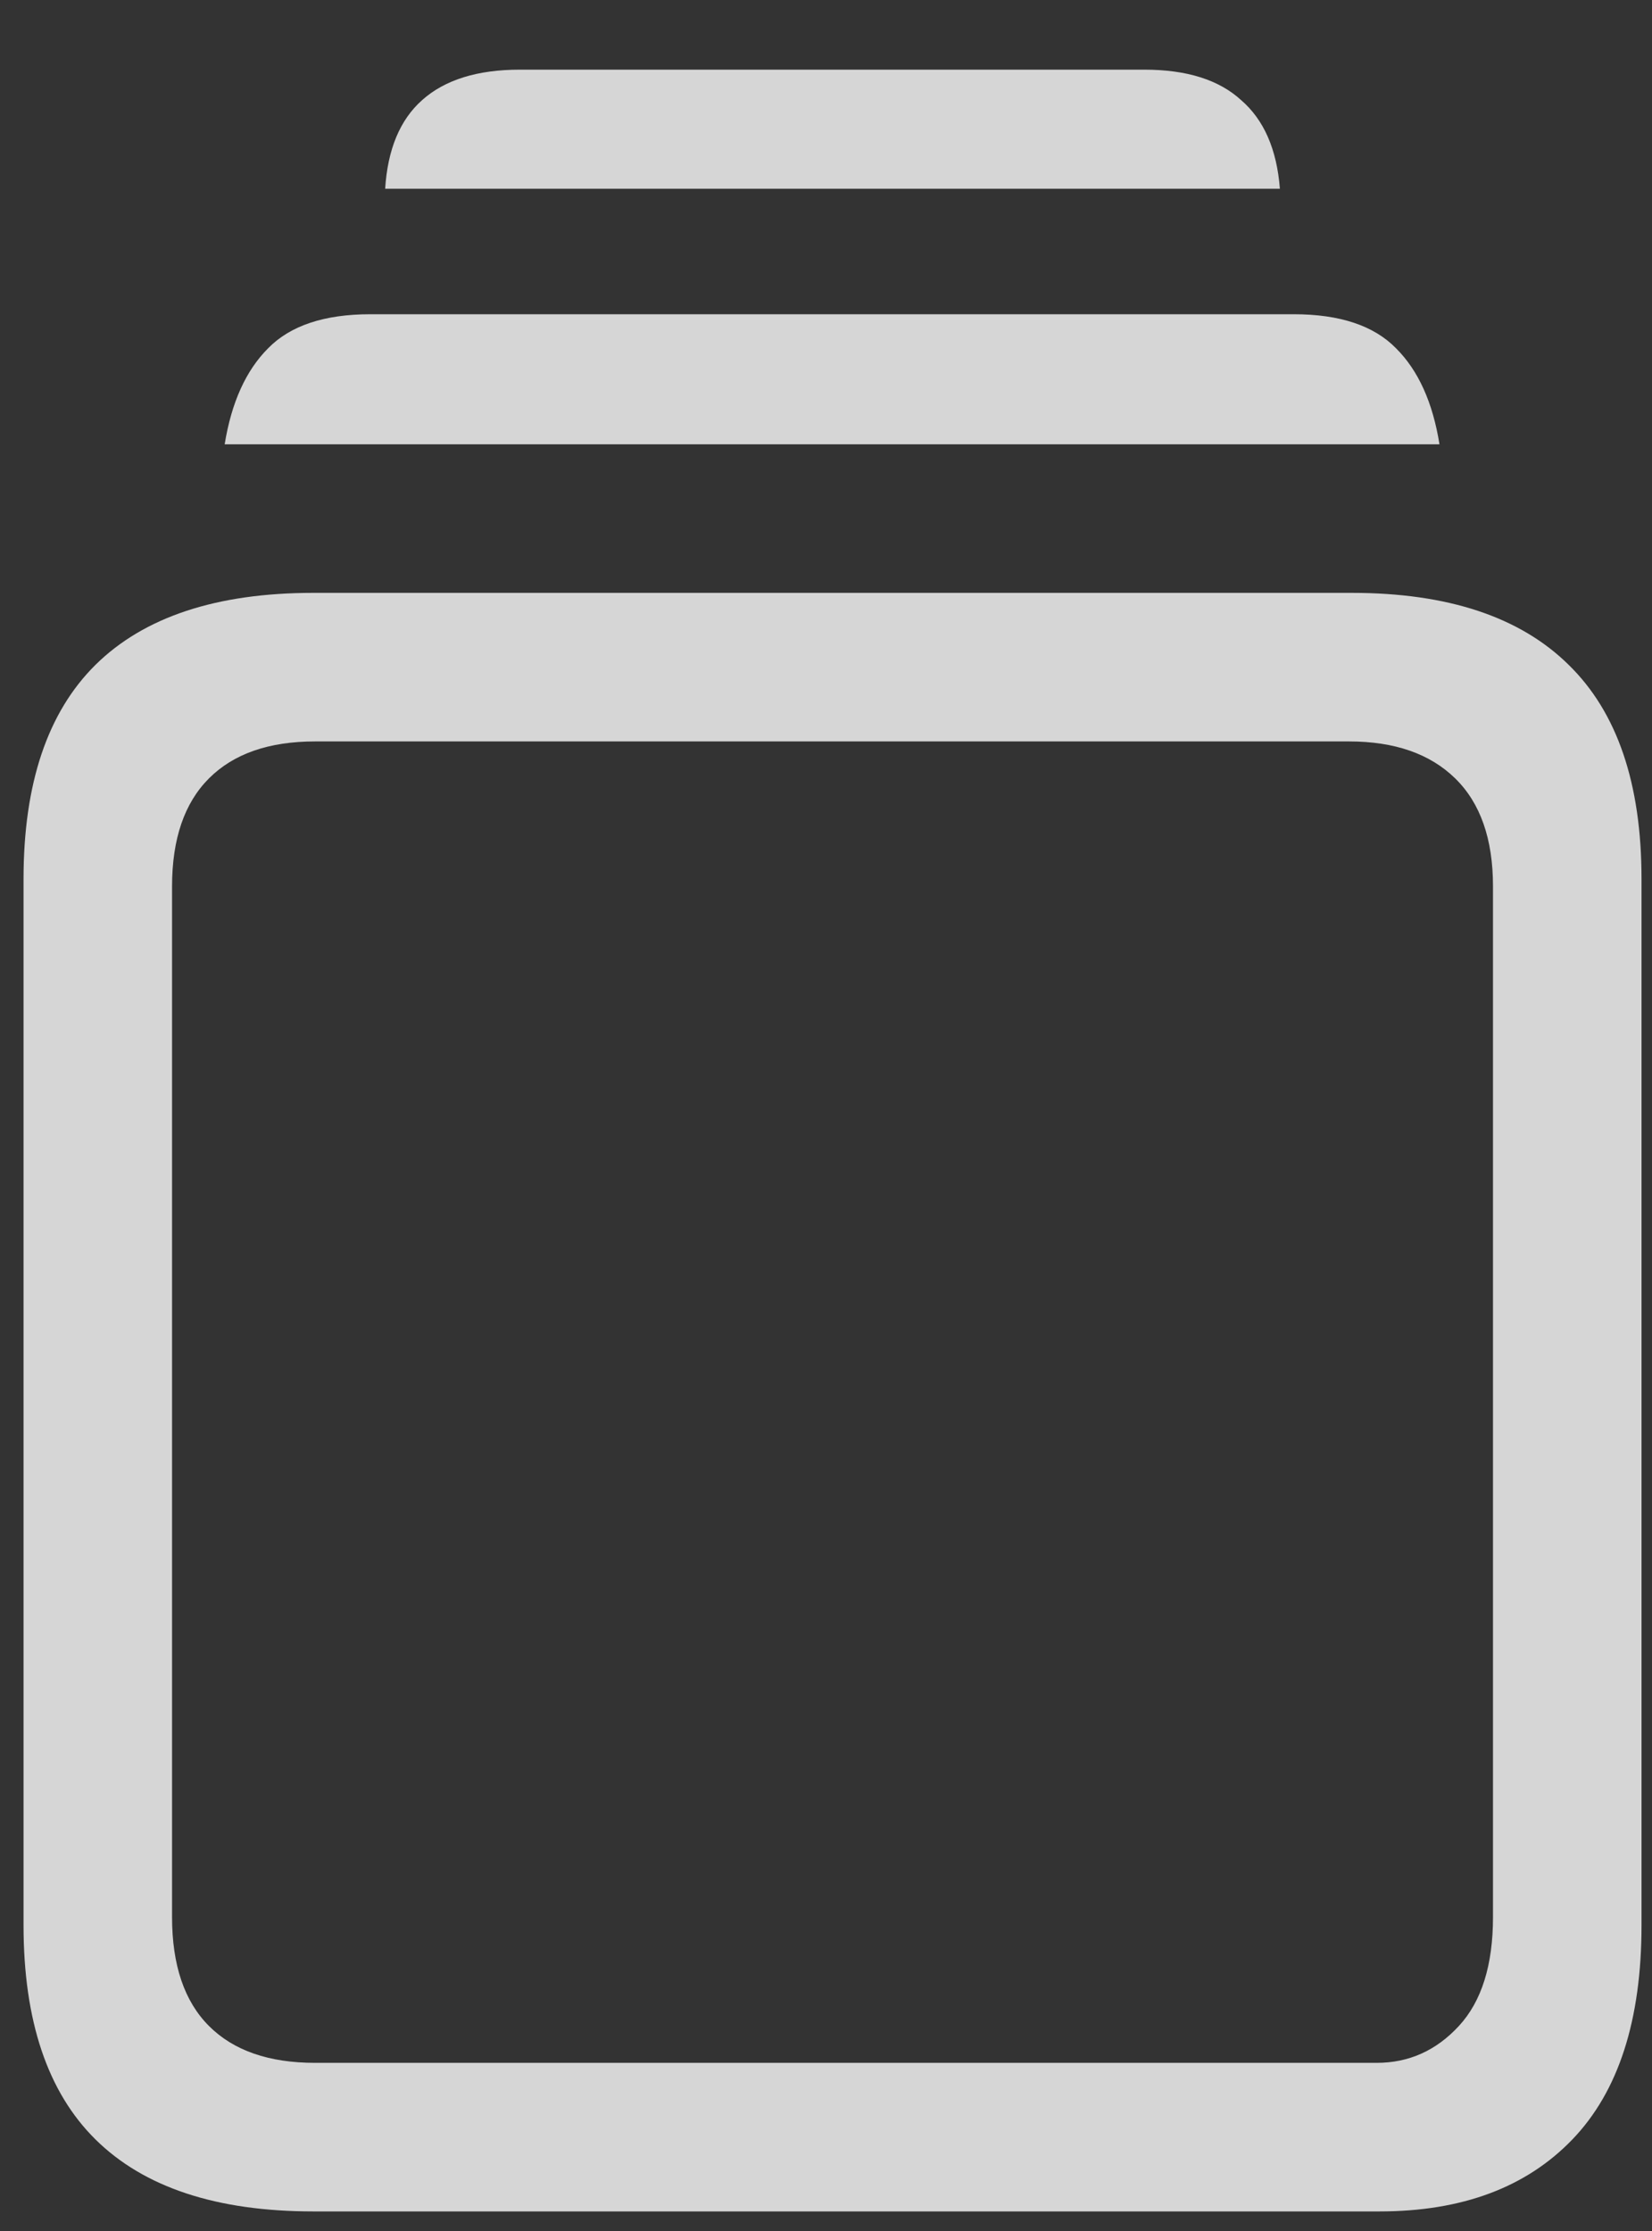 <svg width="20" height="27" viewBox="0 0 20 27" fill="none" xmlns="http://www.w3.org/2000/svg">
<rect x="0" y="0" width="20" height="27" fill="#333333" stroke="none"/>
<path d="M3.792 26.763C2.623 26.763 1.744 26.473 1.156 25.892C0.576 25.319 0.285 24.455 0.285 23.301V10.637C0.285 9.483 0.576 8.62 1.156 8.046C1.744 7.466 2.623 7.175 3.792 7.175H16.366C17.528 7.175 18.403 7.466 18.991 8.046C19.579 8.62 19.873 9.483 19.873 10.637V23.301C19.873 24.448 19.594 25.312 19.036 25.892C18.477 26.473 17.699 26.763 16.701 26.763H3.792ZM3.814 24.965H16.668C17.055 24.965 17.387 24.817 17.662 24.519C17.937 24.221 18.075 23.782 18.075 23.201V10.727C18.075 10.153 17.922 9.718 17.617 9.42C17.312 9.122 16.884 8.973 16.333 8.973H3.814C3.256 8.973 2.828 9.122 2.53 9.42C2.232 9.718 2.083 10.153 2.083 10.727V23.201C2.083 23.782 2.232 24.221 2.53 24.519C2.828 24.817 3.256 24.965 3.814 24.965ZM2.72 5.377C2.802 4.871 2.977 4.484 3.245 4.216C3.513 3.941 3.926 3.803 4.484 3.803H15.663C16.221 3.803 16.634 3.941 16.902 4.216C17.171 4.484 17.346 4.871 17.427 5.377H2.72ZM4.663 2.284C4.693 1.808 4.842 1.45 5.11 1.212C5.385 0.966 5.78 0.843 6.293 0.843H13.854C14.367 0.843 14.758 0.966 15.026 1.212C15.302 1.45 15.458 1.808 15.495 2.284H4.663Z" fill="white" fill-opacity="0.8"/>
</svg>
